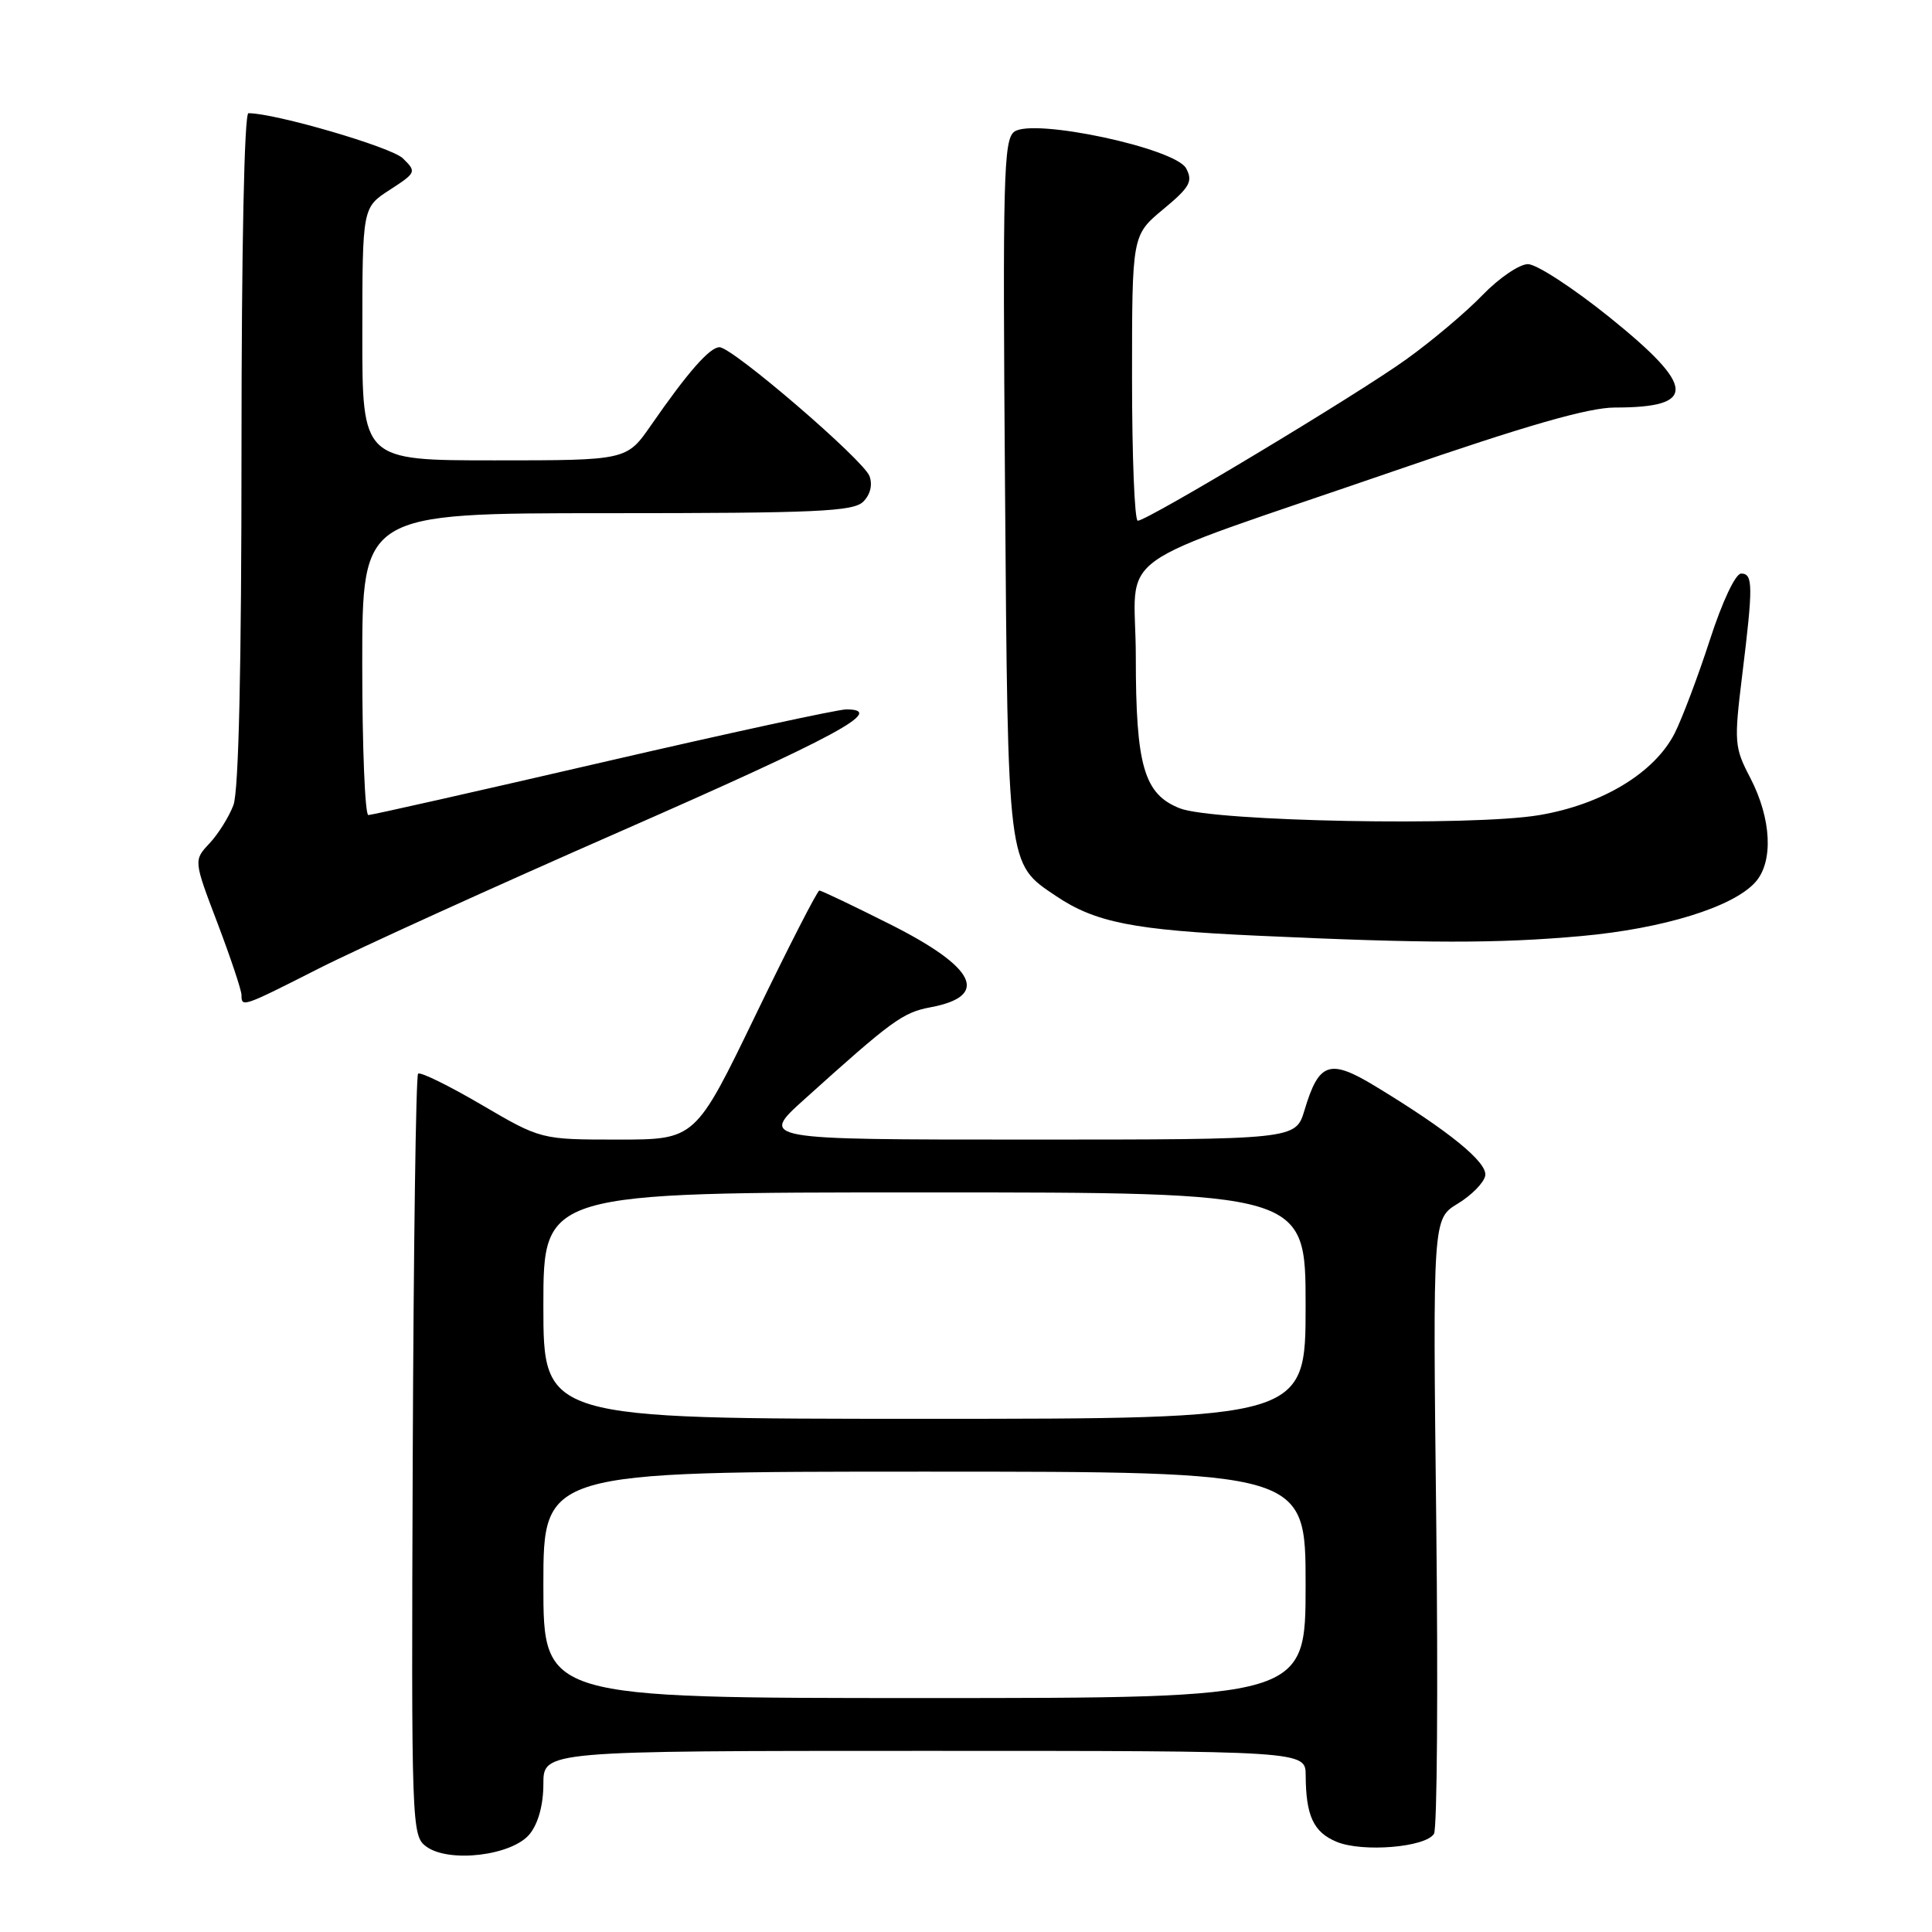 <?xml version="1.0" encoding="UTF-8" standalone="no"?>
<!DOCTYPE svg PUBLIC "-//W3C//DTD SVG 1.1//EN" "http://www.w3.org/Graphics/SVG/1.1/DTD/svg11.dtd" >
<svg xmlns="http://www.w3.org/2000/svg" xmlns:xlink="http://www.w3.org/1999/xlink" version="1.1" viewBox="0 0 256 256">
 <g >
 <path fill="currentColor"
d=" M 70.19 243.02 C 71.32 241.62 72.00 239.14 72.00 236.39 C 72.00 232.00 72.00 232.00 122.50 232.00 C 173.00 232.00 173.00 232.00 173.01 235.25 C 173.04 240.62 174.04 242.77 177.11 244.05 C 180.54 245.47 188.90 244.78 190.01 242.99 C 190.43 242.31 190.56 223.70 190.31 201.63 C 189.85 161.50 189.85 161.50 193.16 159.49 C 194.99 158.38 196.62 156.72 196.80 155.79 C 197.14 154.04 192.01 149.86 182.25 143.94 C 176.17 140.25 174.76 140.73 172.85 147.12 C 171.68 151.00 171.68 151.00 136.17 151.00 C 100.66 151.00 100.66 151.00 106.58 145.67 C 118.21 135.19 119.62 134.16 123.30 133.47 C 131.19 131.99 129.34 128.20 117.94 122.47 C 113.05 120.01 108.83 118.00 108.57 118.00 C 108.31 118.00 104.51 125.42 100.12 134.50 C 92.14 151.00 92.14 151.00 81.91 151.00 C 71.68 151.00 71.68 151.00 63.79 146.38 C 59.46 143.84 55.68 141.99 55.40 142.27 C 55.11 142.55 54.80 165.39 54.69 193.01 C 54.50 242.20 54.54 243.27 56.50 244.69 C 59.53 246.89 67.88 245.87 70.19 243.02 Z  M 42.27 128.32 C 47.35 125.74 65.41 117.53 82.42 110.07 C 110.94 97.55 117.51 94.00 112.13 94.00 C 111.02 94.00 96.49 97.15 79.86 101.00 C 63.22 104.85 49.25 108.00 48.81 108.00 C 48.36 108.00 48.00 99.00 48.00 88.00 C 48.00 68.00 48.00 68.00 80.43 68.00 C 108.19 68.00 113.08 67.78 114.39 66.47 C 115.33 65.53 115.64 64.23 115.21 63.08 C 114.38 60.91 97.06 46.02 95.34 46.01 C 94.05 46.00 91.14 49.31 86.27 56.34 C 83.04 61.00 83.04 61.00 65.52 61.00 C 48.00 61.00 48.00 61.00 48.01 44.25 C 48.02 27.50 48.02 27.50 51.64 25.16 C 55.17 22.87 55.21 22.77 53.38 20.98 C 51.86 19.49 36.48 15.00 32.92 15.00 C 32.37 15.00 32.00 33.02 32.00 59.43 C 32.00 88.48 31.63 104.84 30.93 106.68 C 30.35 108.23 28.92 110.51 27.76 111.75 C 25.65 114.00 25.65 114.00 28.83 122.35 C 30.57 126.94 32.00 131.22 32.00 131.85 C 32.00 133.51 32.13 133.46 42.27 128.32 Z  M 209.55 124.03 C 220.38 123.05 229.60 120.20 232.57 116.92 C 235.02 114.22 234.74 108.49 231.91 103.05 C 229.81 99.03 229.76 98.35 230.85 89.47 C 232.31 77.60 232.29 76.00 230.71 76.00 C 229.96 76.00 228.21 79.72 226.58 84.75 C 225.02 89.56 222.92 95.13 221.92 97.13 C 219.25 102.40 212.32 106.60 203.94 108.01 C 195.05 109.51 160.82 108.86 156.34 107.11 C 151.59 105.24 150.50 101.50 150.50 87.04 C 150.50 72.53 146.00 75.76 184.82 62.38 C 202.27 56.36 210.50 54.00 213.98 54.00 C 224.90 54.00 224.73 51.27 213.26 42.03 C 208.45 38.16 203.60 35.00 202.46 35.00 C 201.33 35.00 198.63 36.84 196.45 39.09 C 194.28 41.35 189.74 45.17 186.36 47.60 C 179.85 52.29 152.04 69.00 150.76 69.00 C 150.34 69.00 150.00 60.49 150.00 50.08 C 150.00 31.17 150.00 31.17 154.12 27.74 C 157.67 24.80 158.09 24.04 157.17 22.31 C 155.73 19.63 136.91 15.62 134.40 17.45 C 132.98 18.49 132.85 23.49 133.17 64.56 C 133.56 115.22 133.45 114.37 139.90 118.71 C 145.12 122.23 150.21 123.24 166.50 123.98 C 189.00 125.02 198.46 125.03 209.55 124.03 Z  M 72.00 210.00 C 72.00 195.00 72.00 195.00 122.50 195.00 C 173.00 195.00 173.00 195.00 173.00 210.00 C 173.00 225.00 173.00 225.00 122.50 225.00 C 72.00 225.00 72.00 225.00 72.00 210.00 Z  M 72.00 173.00 C 72.00 158.00 72.00 158.00 122.50 158.00 C 173.00 158.00 173.00 158.00 173.00 173.00 C 173.00 188.00 173.00 188.00 122.50 188.00 C 72.00 188.00 72.00 188.00 72.00 173.00 Z "/>
</g>
</svg>